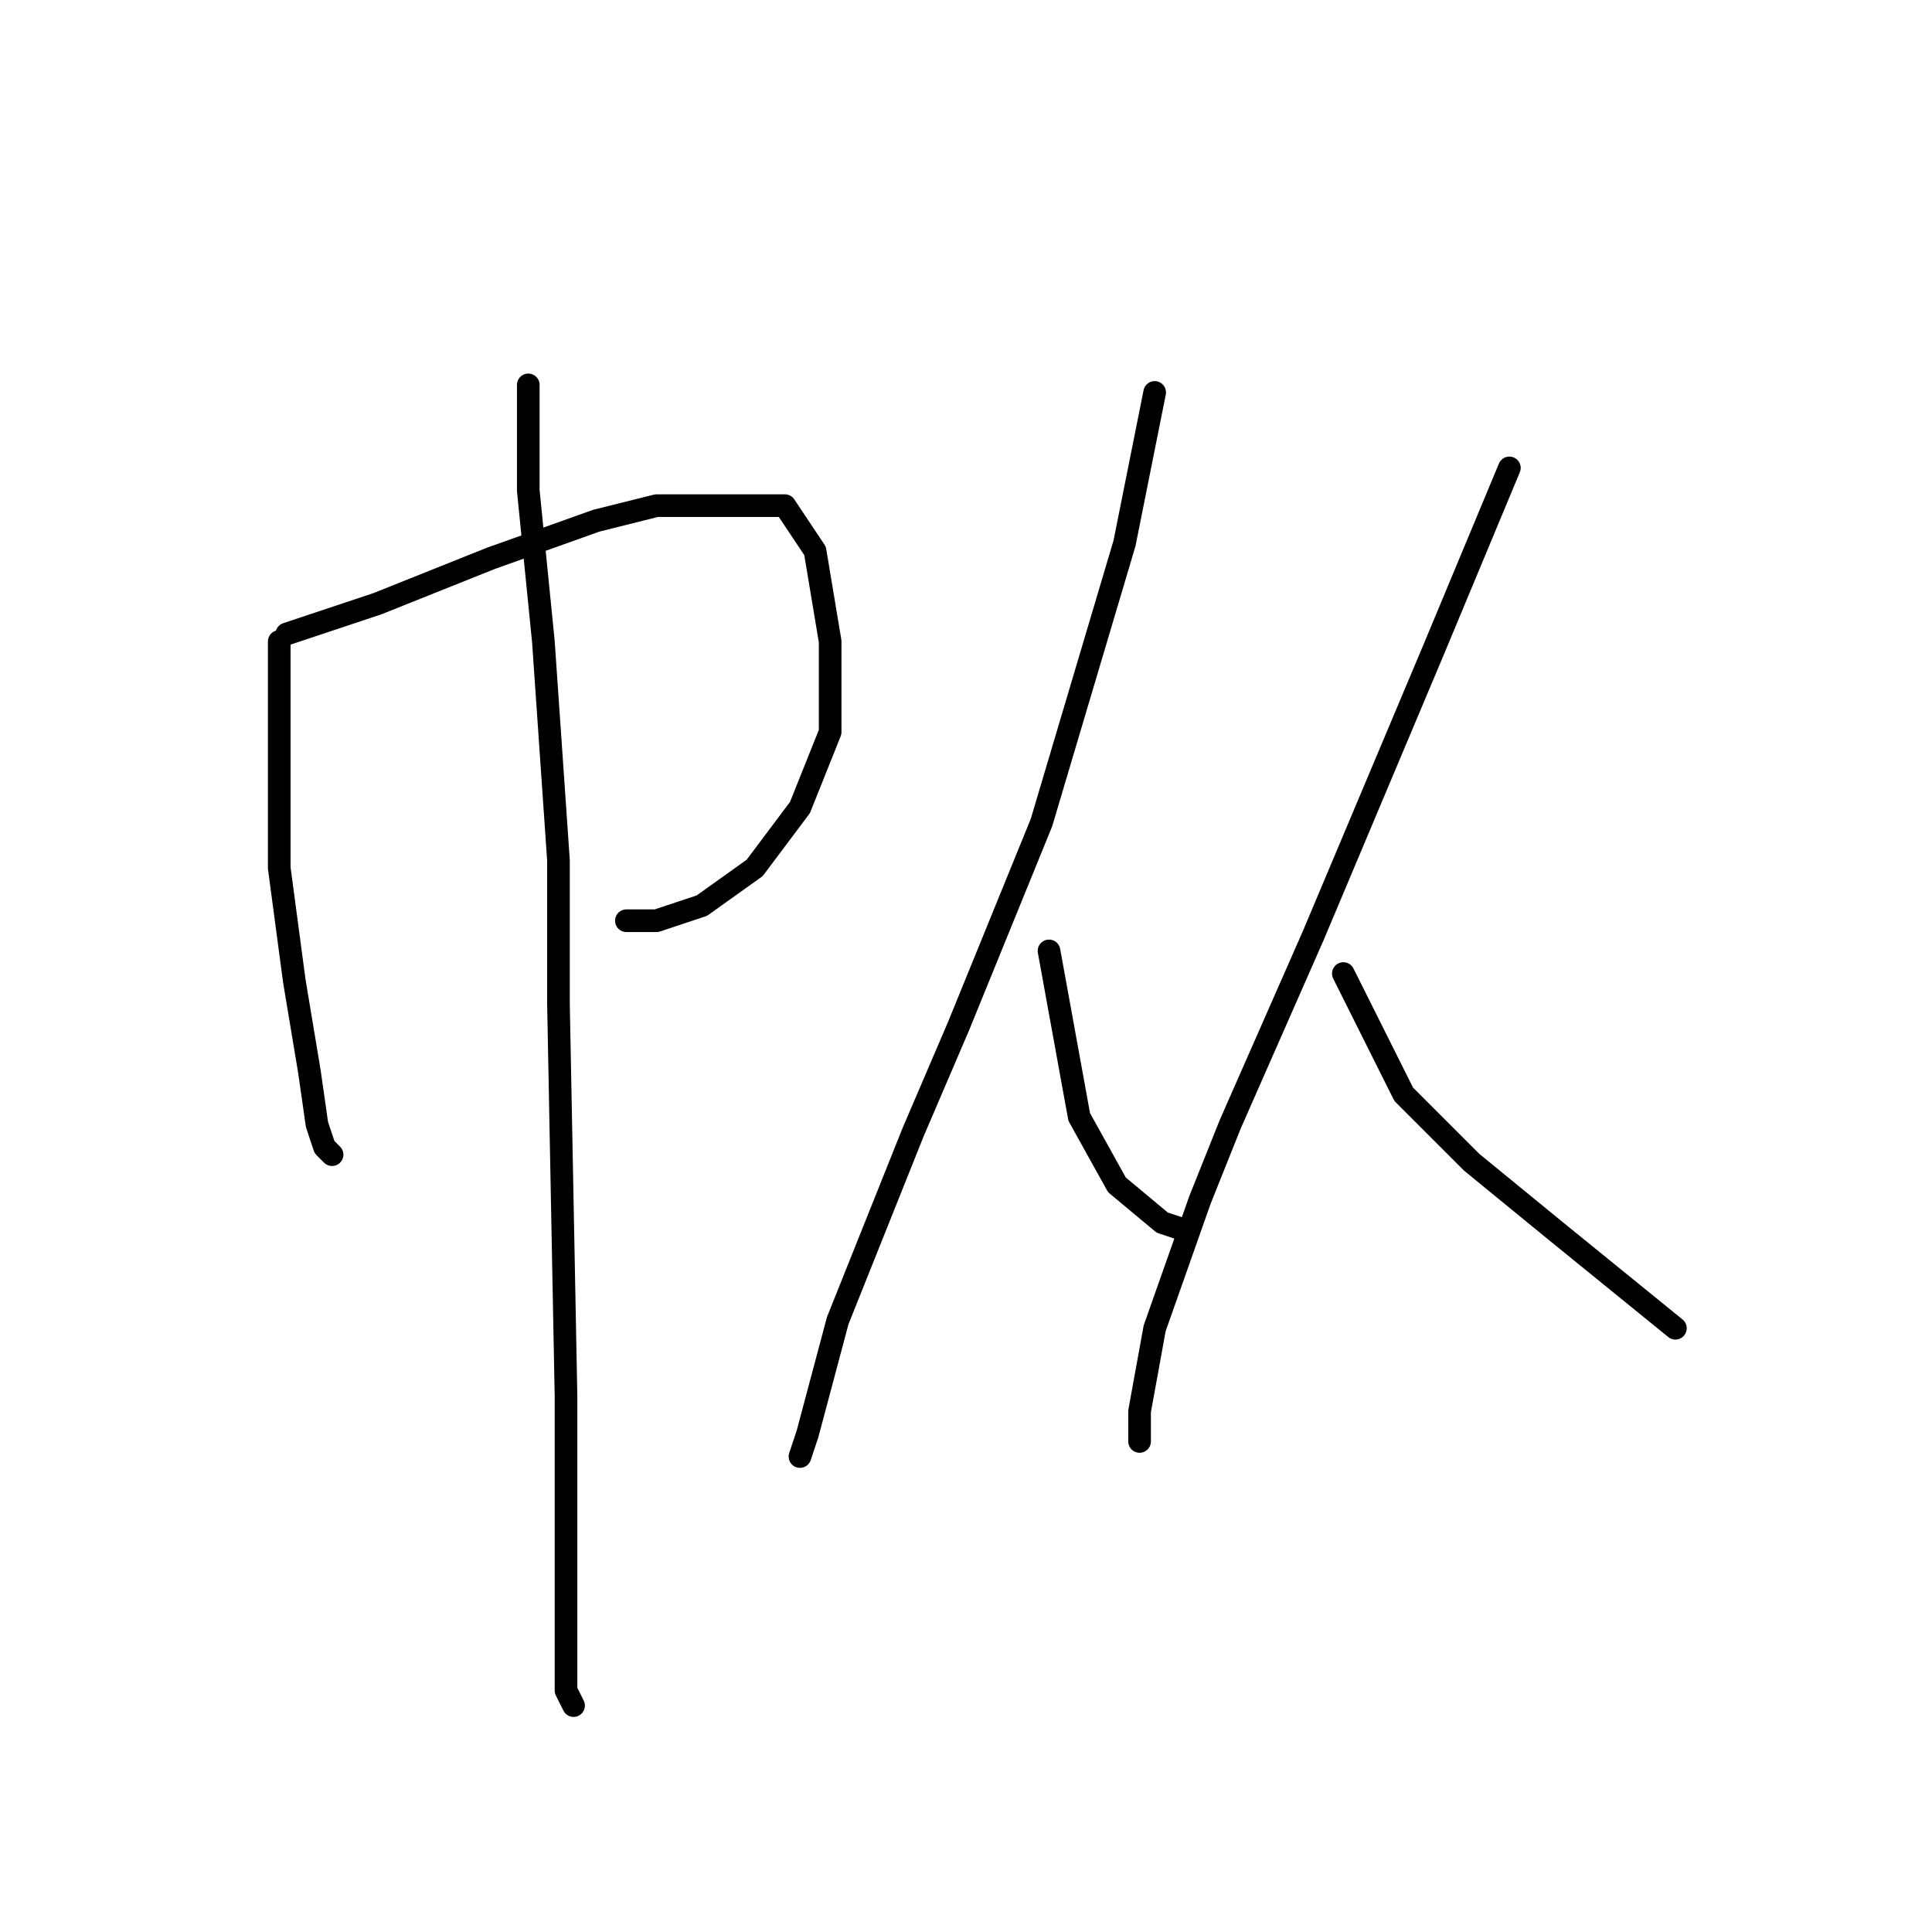 <?xml version="1.0" standalone="no"?>
    <svg width="256" height="256" xmlns="http://www.w3.org/2000/svg" version="1.1">
    <polyline stroke="black" stroke-width="3" stroke-linecap="round" fill="transparent" stroke-linejoin="round" points="37 85 37 91 37 97 37 109 37 115 39 130 41 142 42 149 43 152 44 153 44 153 " />
        <polyline stroke="black" stroke-width="3" stroke-linecap="round" fill="transparent" stroke-linejoin="round" points="38 84 44 82 50 80 65 74 79 69 87 67 104 67 108 73 110 85 110 97 106 107 100 115 93 120 87 122 83 122 83 122 " />
        <polyline stroke="black" stroke-width="3" stroke-linecap="round" fill="transparent" stroke-linejoin="round" points="70 51 70 58 70 65 72 85 74 114 74 133 75 185 75 209 75 224 76 226 76 226 " />
        <polyline stroke="black" stroke-width="3" stroke-linecap="round" fill="transparent" stroke-linejoin="round" points="153 52 151 62 149 72 138 109 127 136 121 150 111 175 107 190 106 193 106 193 " />
        <polyline stroke="black" stroke-width="3" stroke-linecap="round" fill="transparent" stroke-linejoin="round" points="139 126 141 137 143 148 148 157 154 162 157 163 157 163 " />
        <polyline stroke="black" stroke-width="3" stroke-linecap="round" fill="transparent" stroke-linejoin="round" points="200 62 195 74 190 86 174 124 163 149 159 159 153 176 151 187 151 191 151 191 " />
        <polyline stroke="black" stroke-width="3" stroke-linecap="round" fill="transparent" stroke-linejoin="round" points="178 129 182 137 186 145 195 154 206 163 222 176 222 176 " />
        </svg>